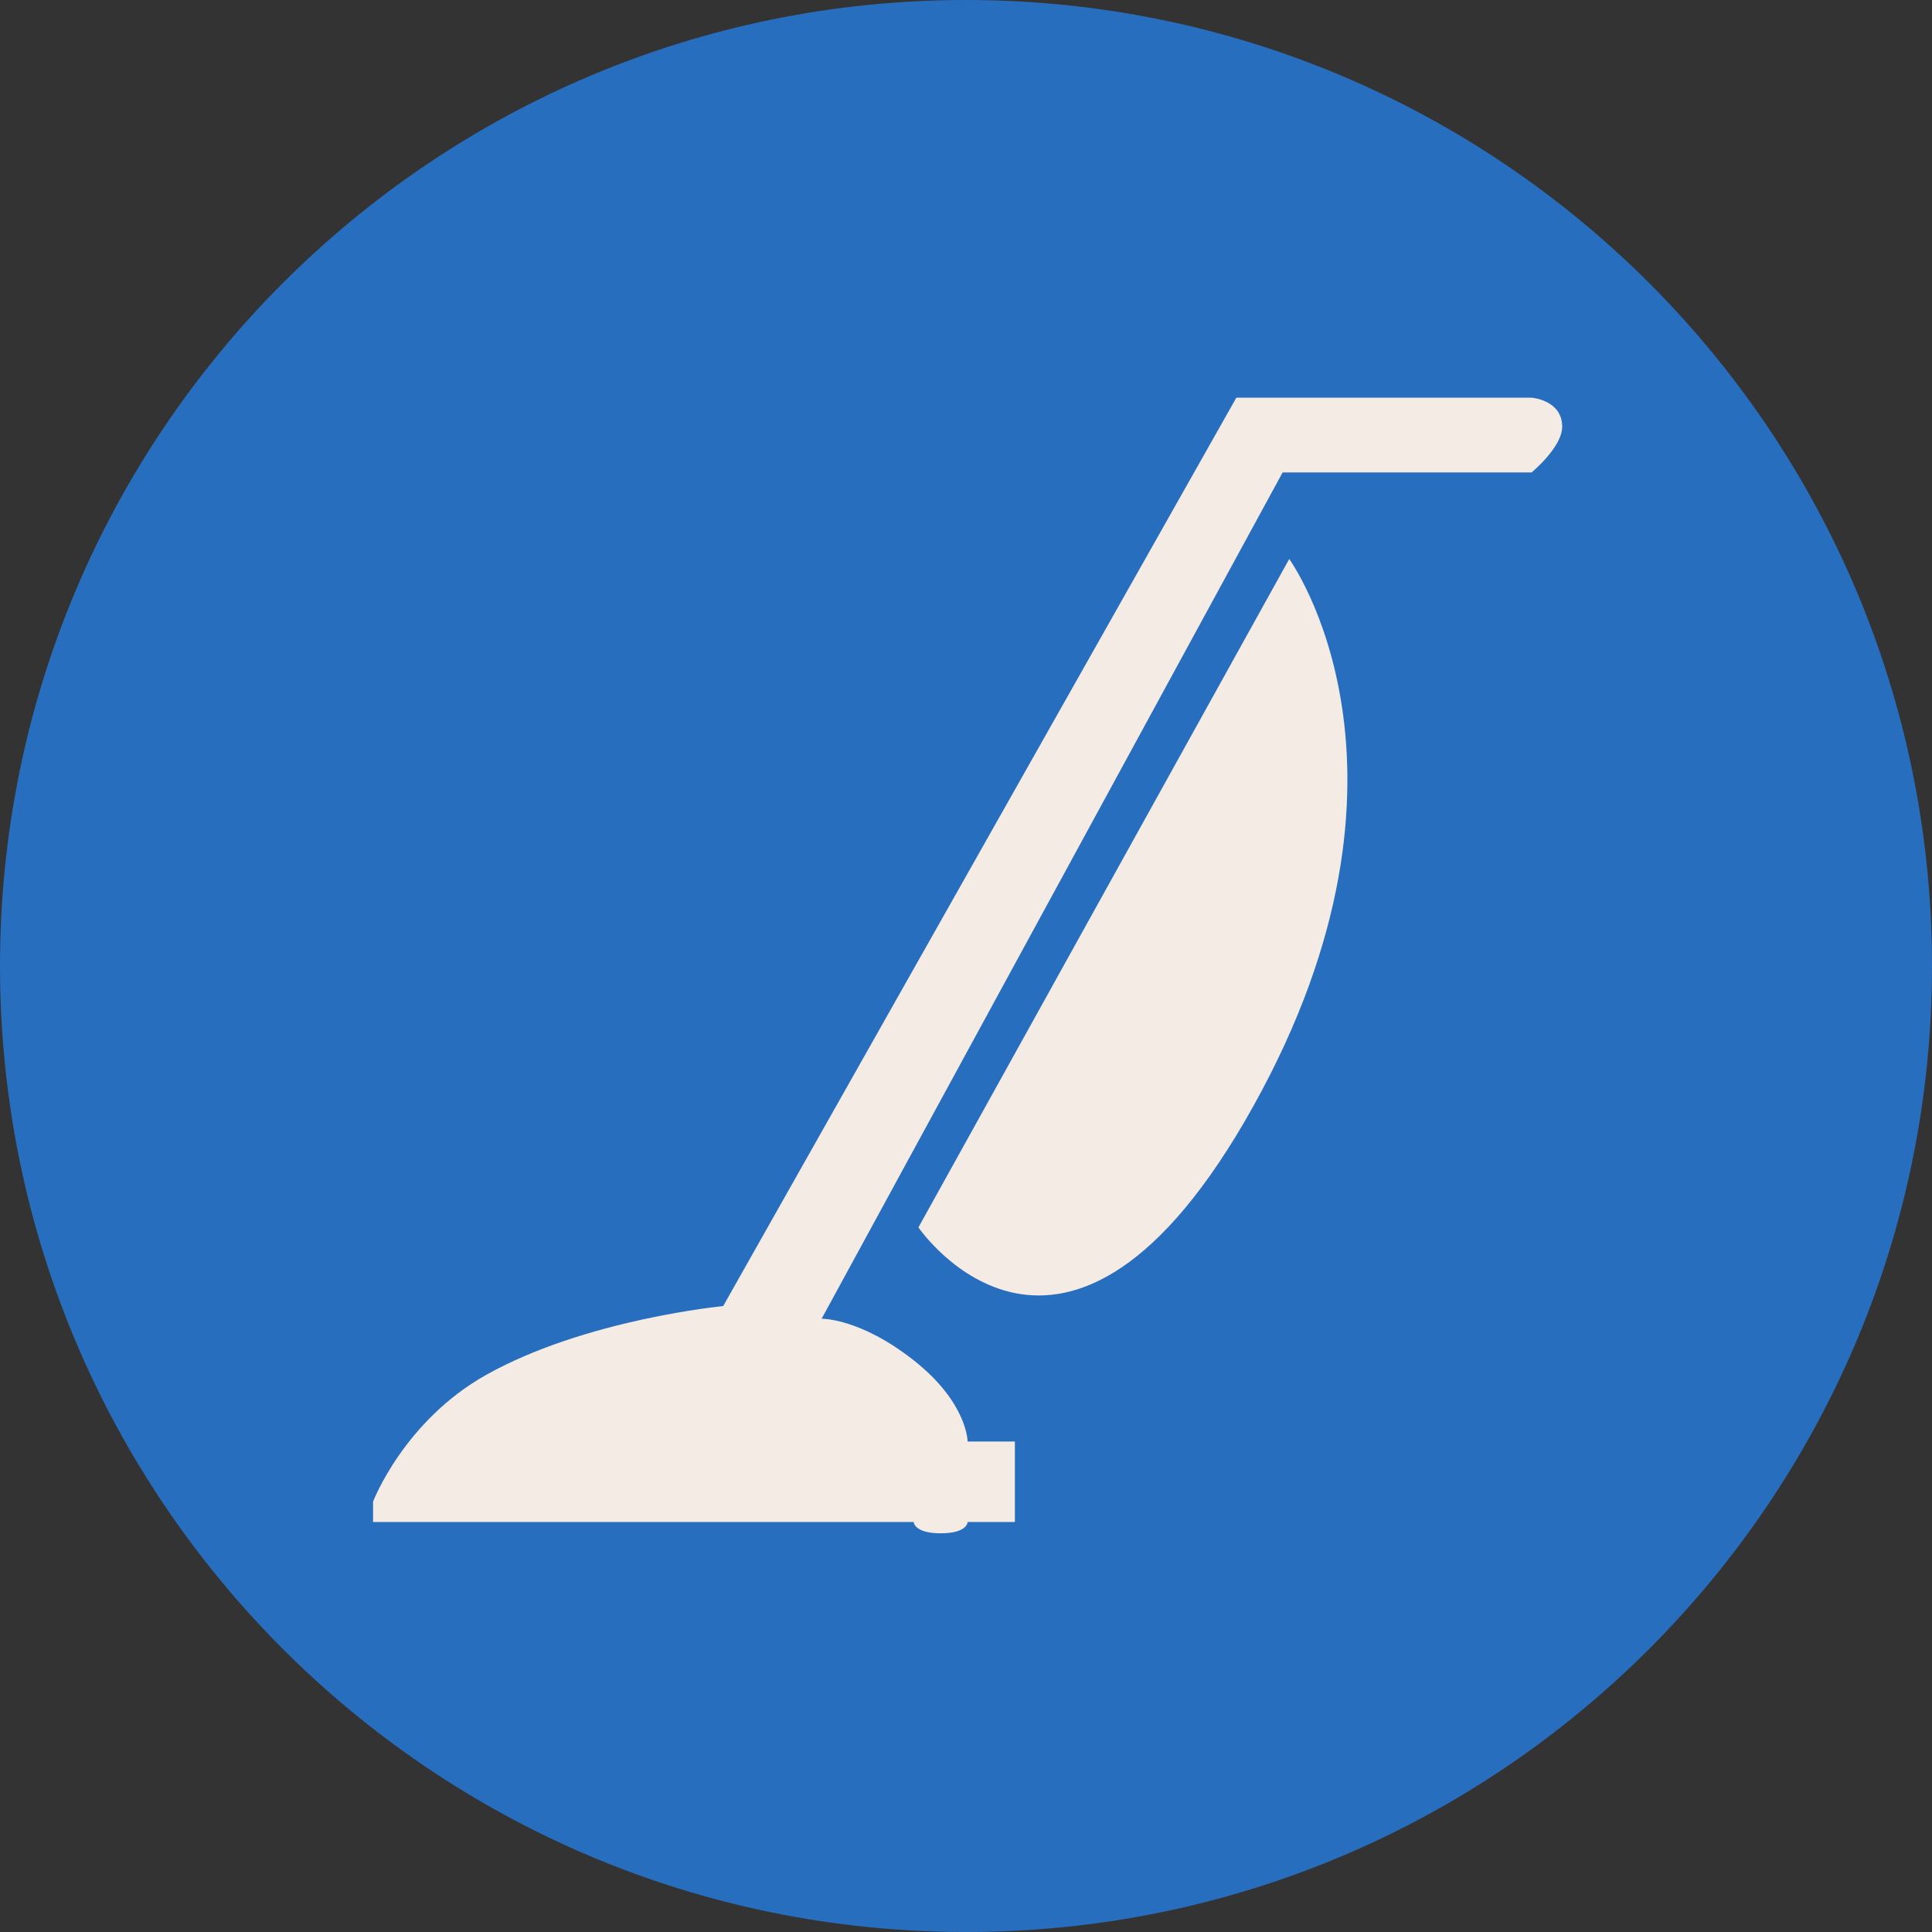 <?xml version="1.0" encoding="UTF-8" standalone="no"?>
<svg width="450px" height="450px" viewBox="0 0 450 450" version="1.1" xmlns="http://www.w3.org/2000/svg" xmlns:xlink="http://www.w3.org/1999/xlink" xmlns:sketch="http://www.bohemiancoding.com/sketch/ns">
    <rect x="0" y="0" width="450" height="450" fill="#333333" stroke="none"/>
    <title>vacuumicon</title>
    <description>Created with Sketch (http://www.bohemiancoding.com/sketch)</description>
    <defs></defs>
    <g id="Page 1" stroke="none" stroke-width="1" fill="none" fill-rule="evenodd">
        <g id="Vacuum">
            <path d="M225,450 C349.264,450 450,349.264 450,225 C450,100.736 349.264,0 225,0 C100.736,0 0,100.736 0,225 C0,349.264 100.736,450 225,450 Z M225,450" id="Oval 11" fill="#286EBE"></path>
            <g id="Group" transform="translate(86, 92)" fill="#F5EBE5">
                <path d="M277.862,7.381 C277.862,1.15 270.736,0.626 270.736,0.626 L201.971,0.626 L82.442,212.211 C82.442,212.211 50.4,215.274 27.304,228.198 C8.067,238.963 0.89,257.767 0.89,257.767 L0.89,262.505 C0.89,262.505 126.813,262.505 126.813,262.505 C126.813,262.505 126.87,265.135 133.123,265.135 C139.376,265.135 139.376,262.505 139.376,262.505 C139.376,262.505 150.384,262.505 150.384,262.505 L150.384,243.762 L139.376,243.762 C139.376,243.762 139.376,234.731 126.813,224.837 C114.25,214.944 105.371,215.162 105.371,215.162 L212.75,18.034 L270.736,18.034 C270.736,18.034 277.862,12.187 277.862,7.381 Z M277.862,7.381" id="Path 7"></path>
                <path d="M214.285,38.205 L127.922,193.883 C127.922,193.883 162.204,244.194 205.966,165.576 C249.729,86.959 214.285,38.205 214.285,38.205 Z M214.285,38.205" id="Path 8"></path>
            </g>
        </g>
    </g>
</svg>